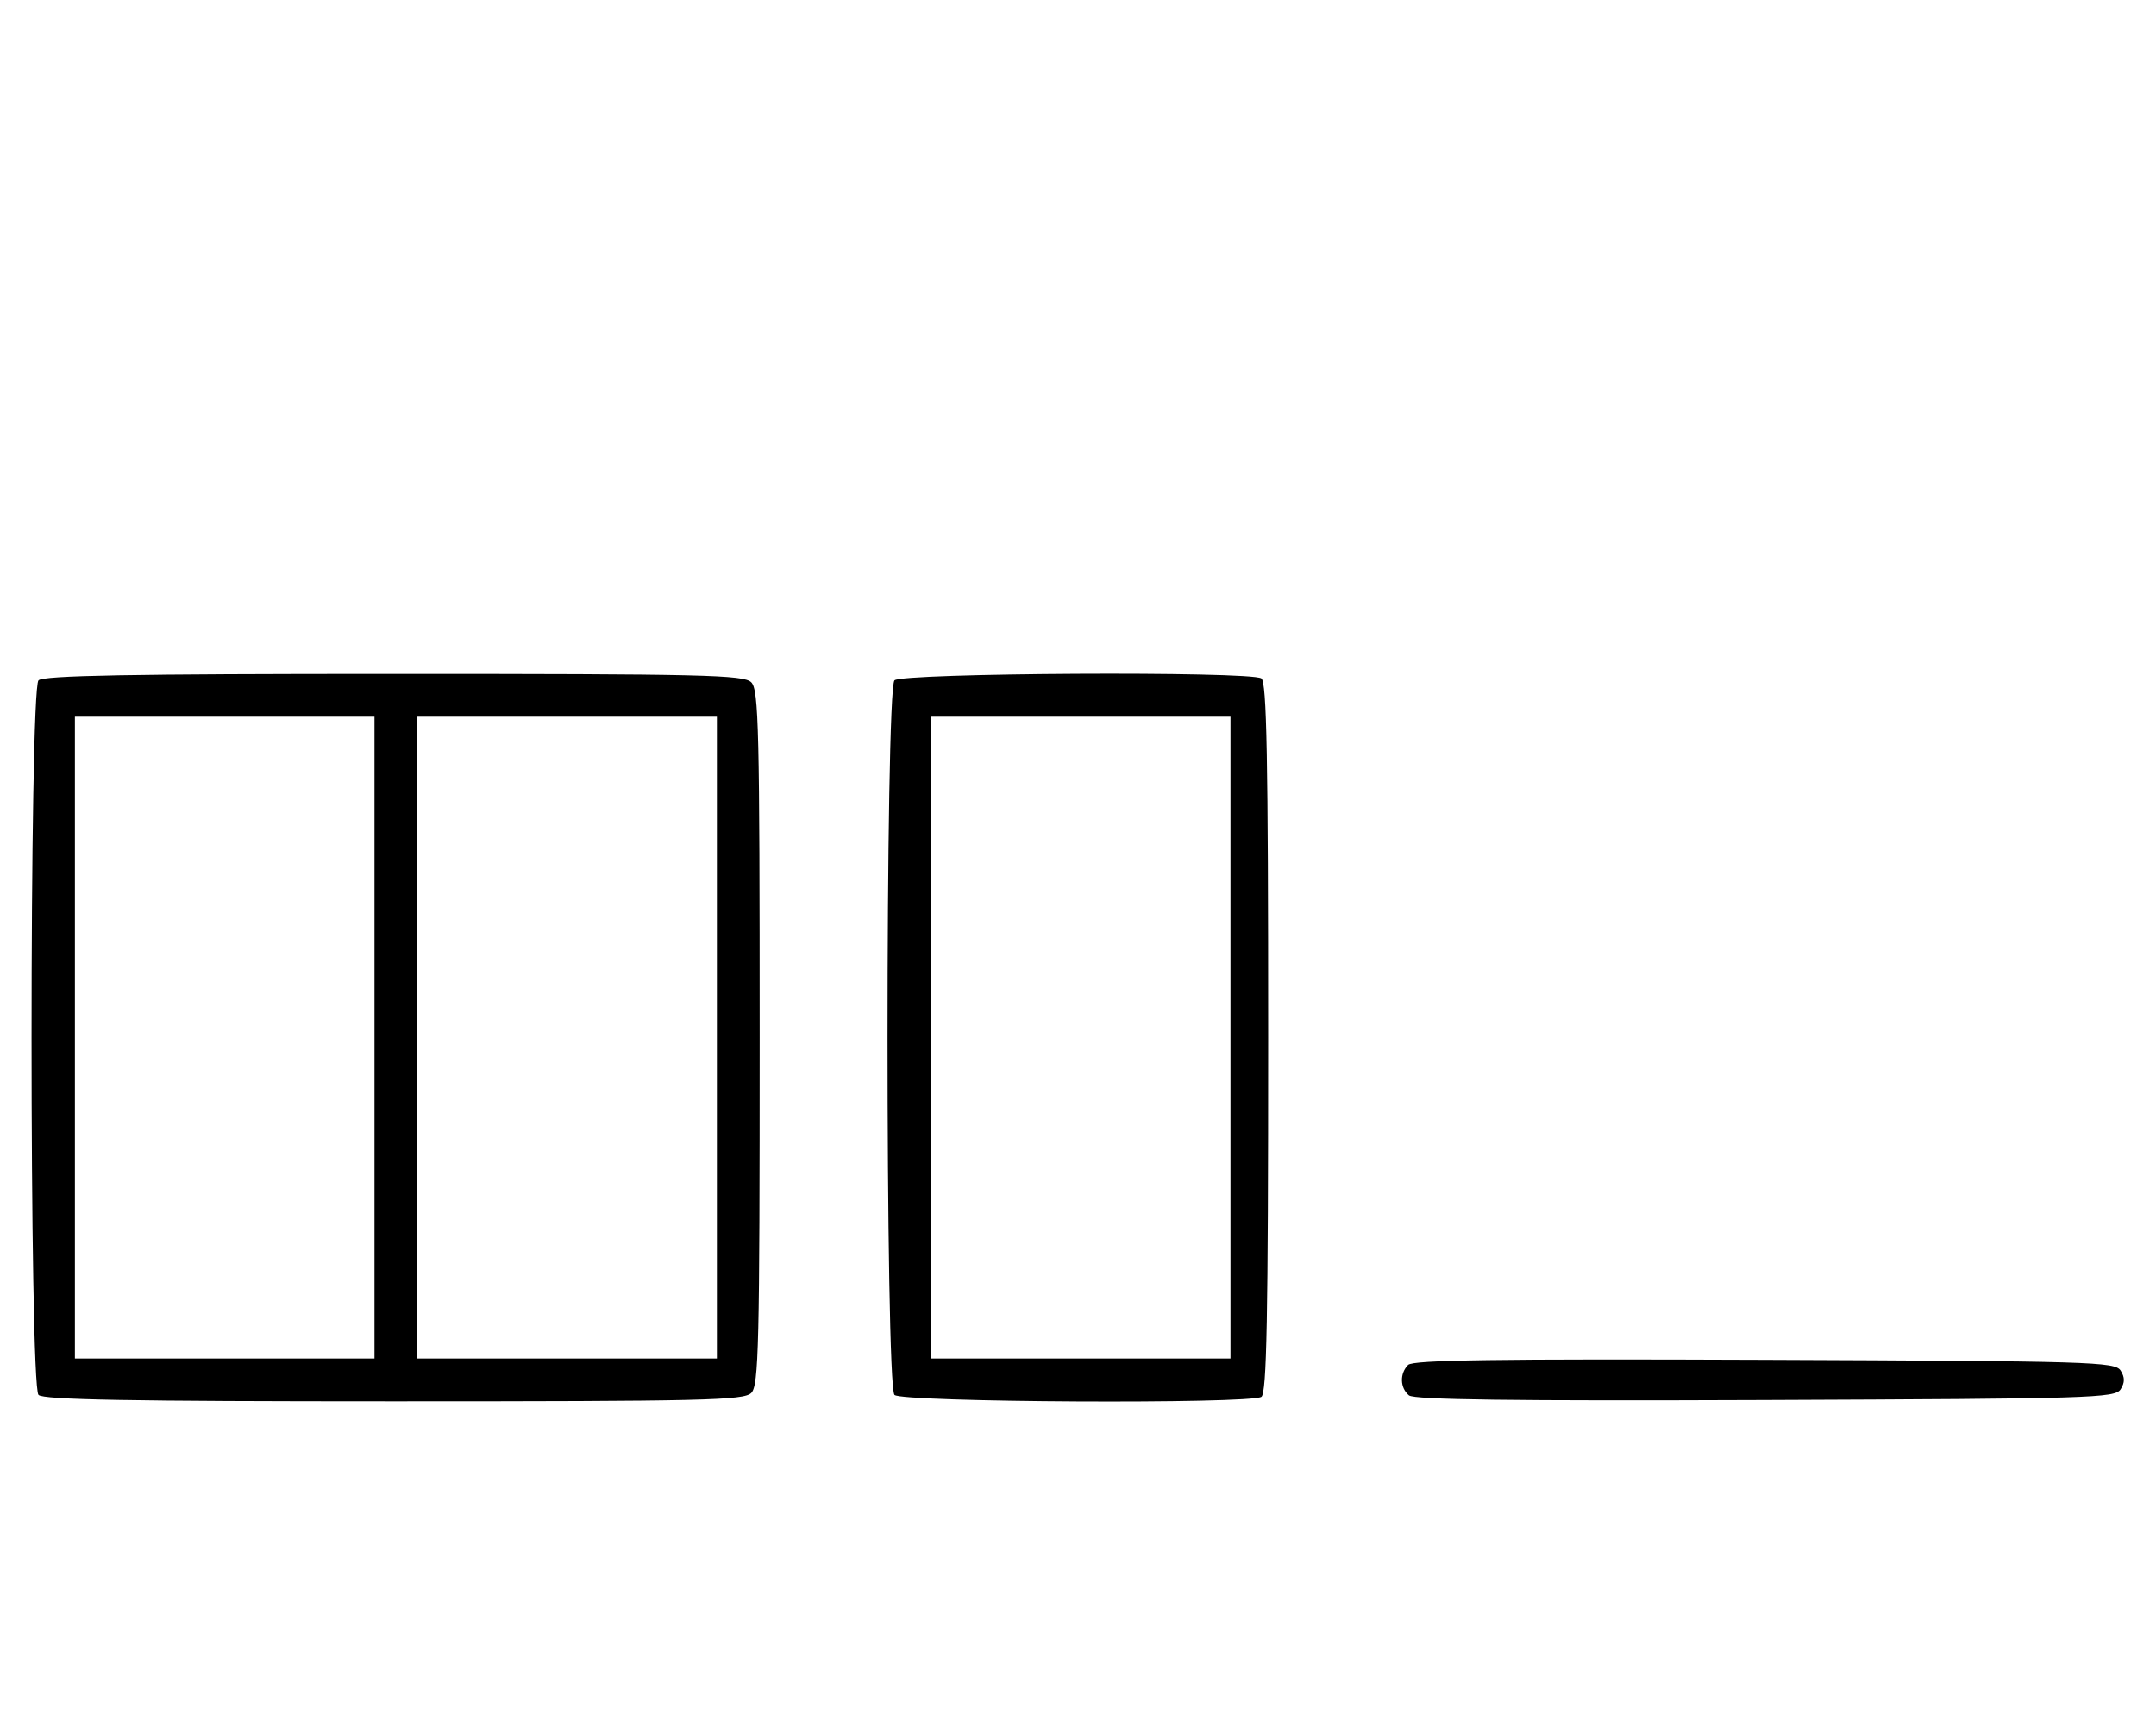 <svg xmlns="http://www.w3.org/2000/svg" width="403" height="324" viewBox="0 0 403 324" version="1.1">
	<path d="M 7.200 127.200 C 5.465 128.935, 5.465 259.065, 7.200 260.800 C 8.109 261.709, 24.229 262, 73.629 262 C 131.594 262, 139.032 261.825, 140.429 260.429 C 141.825 259.032, 142 251.628, 142 194 C 142 136.372, 141.825 128.968, 140.429 127.571 C 139.032 126.175, 131.594 126, 73.629 126 C 24.229 126, 8.109 126.291, 7.200 127.200 M 167.200 127.200 C 165.465 128.935, 165.465 259.065, 167.200 260.800 C 168.595 262.195, 233.604 262.538, 235.772 261.162 C 236.780 260.522, 237.044 246.603, 237.044 194 C 237.044 141.397, 236.780 127.478, 235.772 126.838 C 233.604 125.462, 168.595 125.805, 167.200 127.200 M 14 194 L 14 254 42 254 L 70 254 70 194 L 70 134 42 134 L 14 134 14 194 M 78 194 L 78 254 106 254 L 134 254 134 194 L 134 134 106 134 L 78 134 78 194 M 174 194 L 174 254 202 254 L 230 254 230 194 L 230 134 202 134 L 174 134 174 194 M 263.207 255.193 C 261.603 256.797, 261.676 259.486, 263.361 260.885 C 264.349 261.705, 282.615 261.944, 330.002 261.757 C 390.924 261.517, 395.356 261.383, 396.386 259.750 C 397.191 258.474, 397.191 257.526, 396.386 256.250 C 395.356 254.617, 390.916 254.483, 329.848 254.243 C 279.786 254.046, 264.131 254.269, 263.207 255.193 " stroke="none" fill="black" fill-rule="evenodd"/>
</svg>